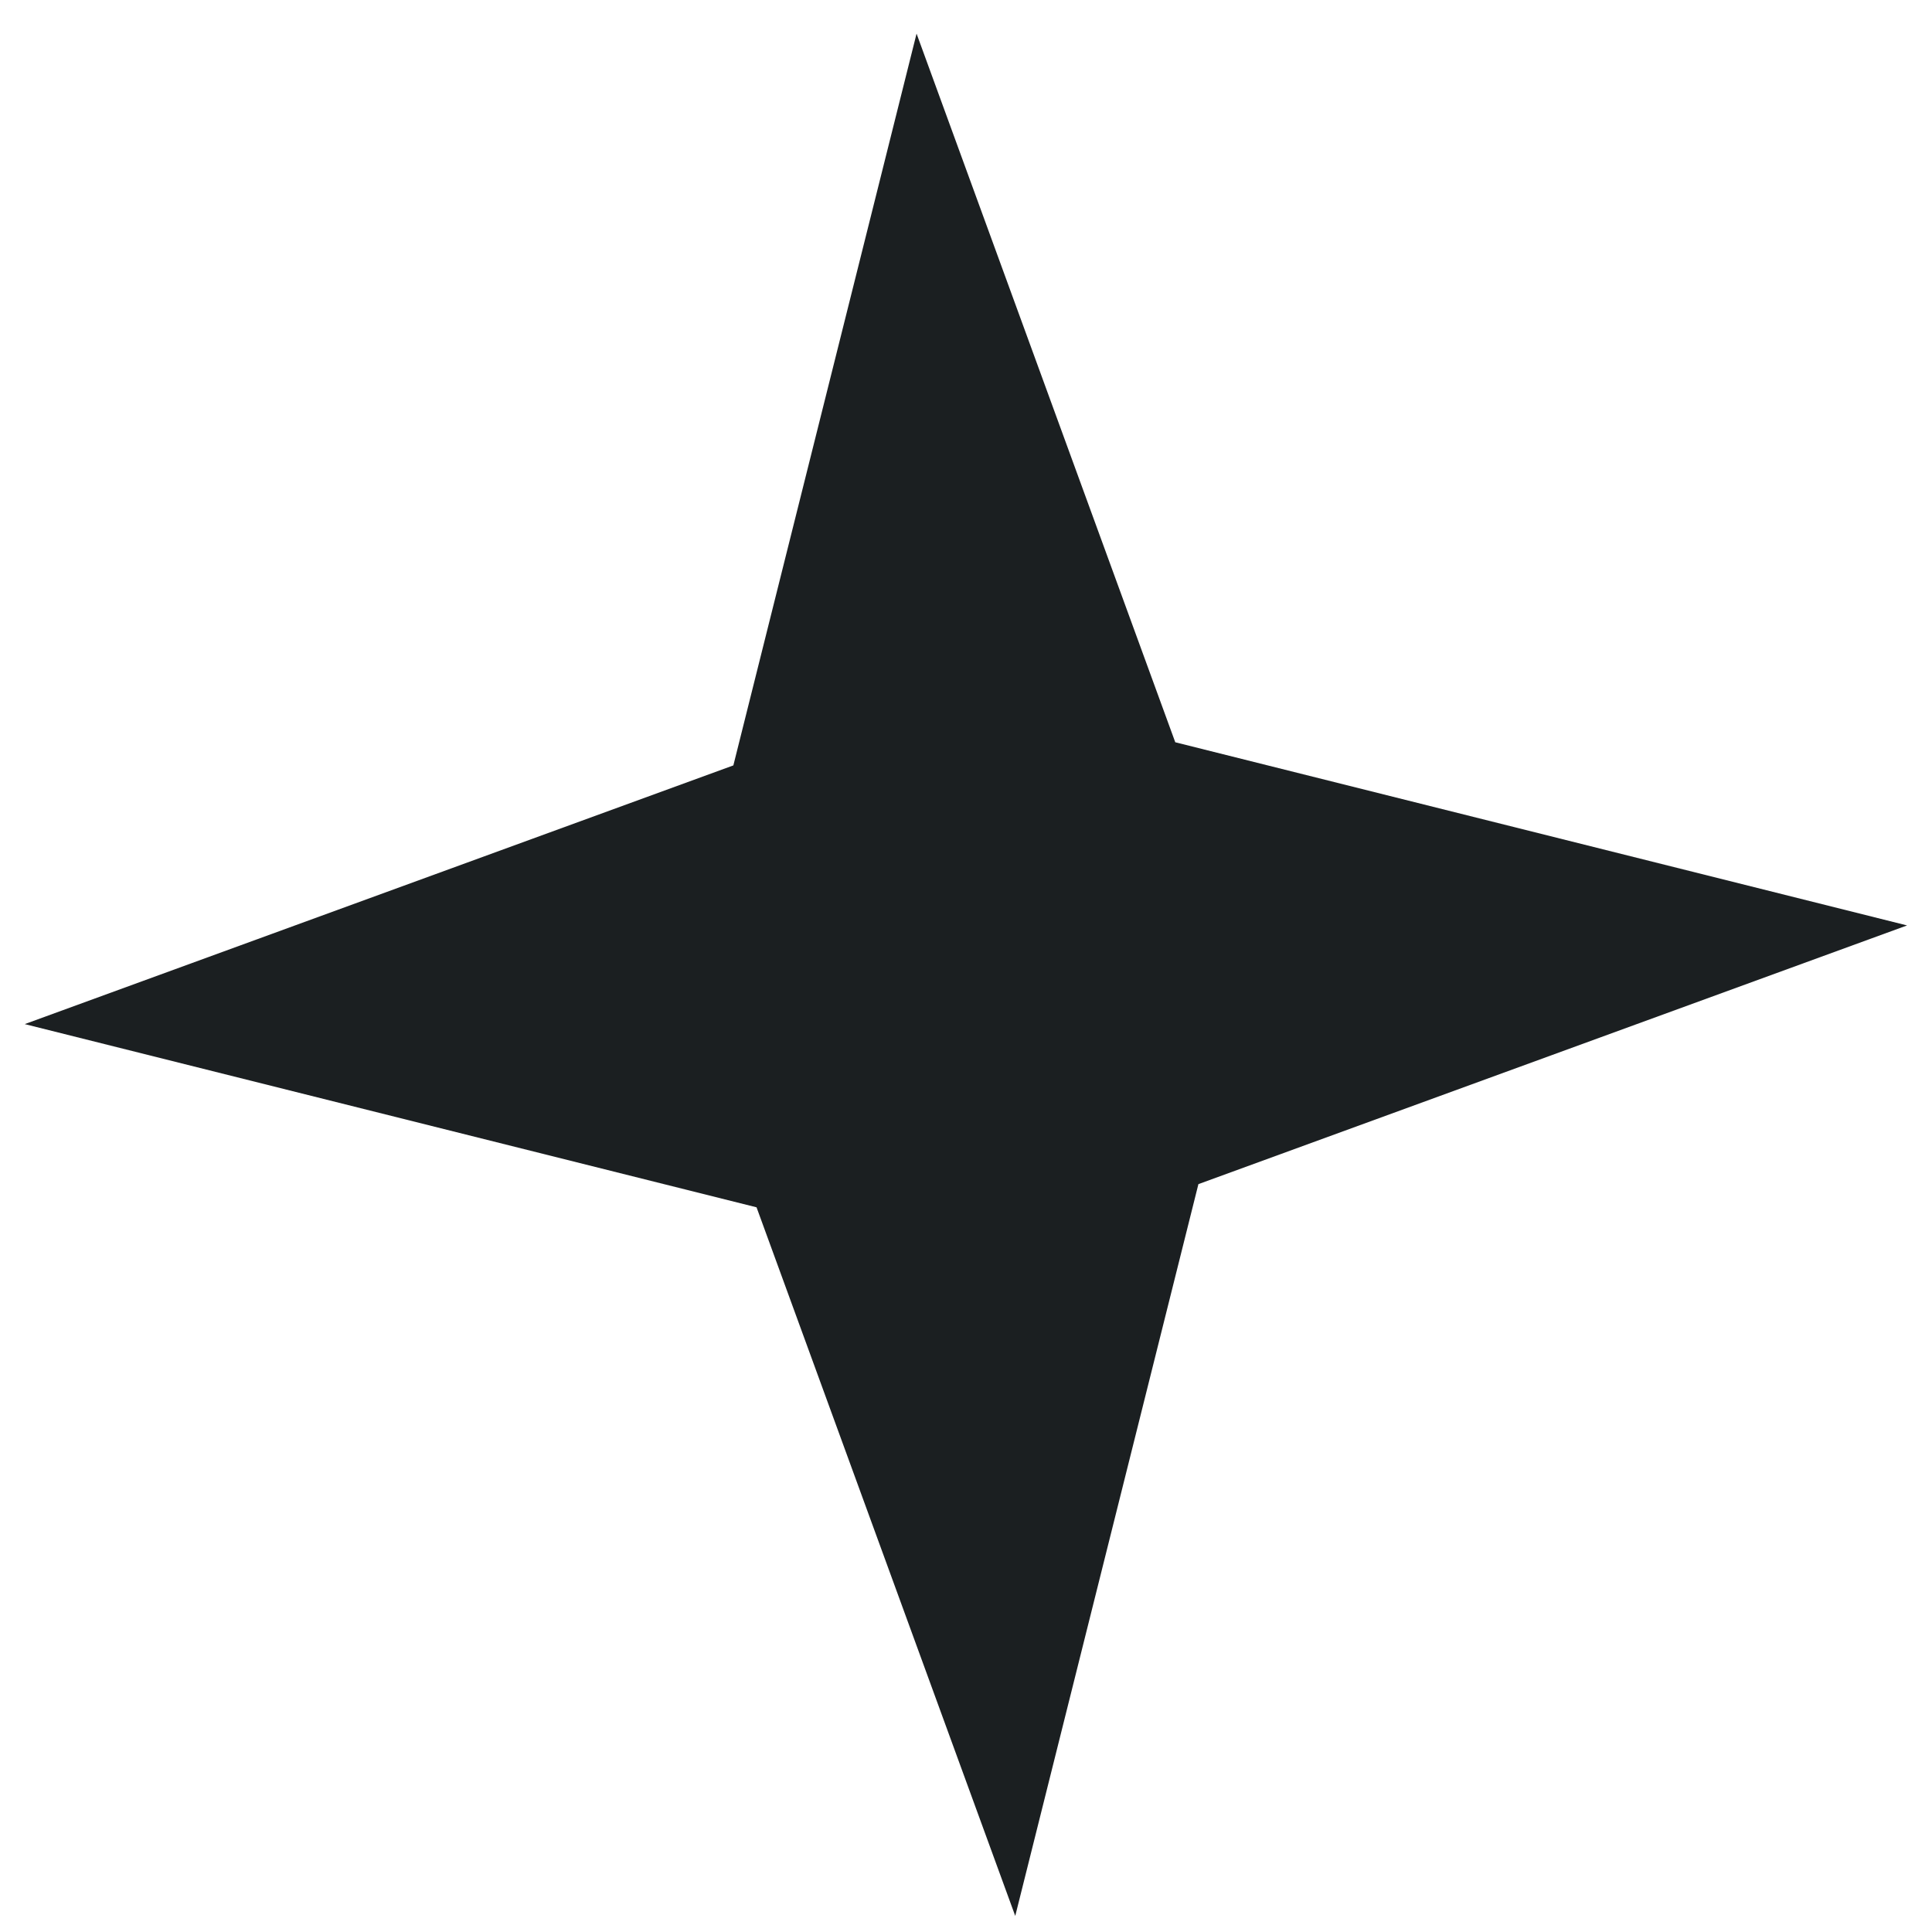<svg width="41" height="41" fill="none" xmlns="http://www.w3.org/2000/svg"><path d="m19.451.714 5.49 15.038 15.53 3.887-15.039 5.49-3.887 15.53-5.49-15.038-15.53-3.888 15.038-5.49L19.451.713z" fill="#1B1F21"/></svg>